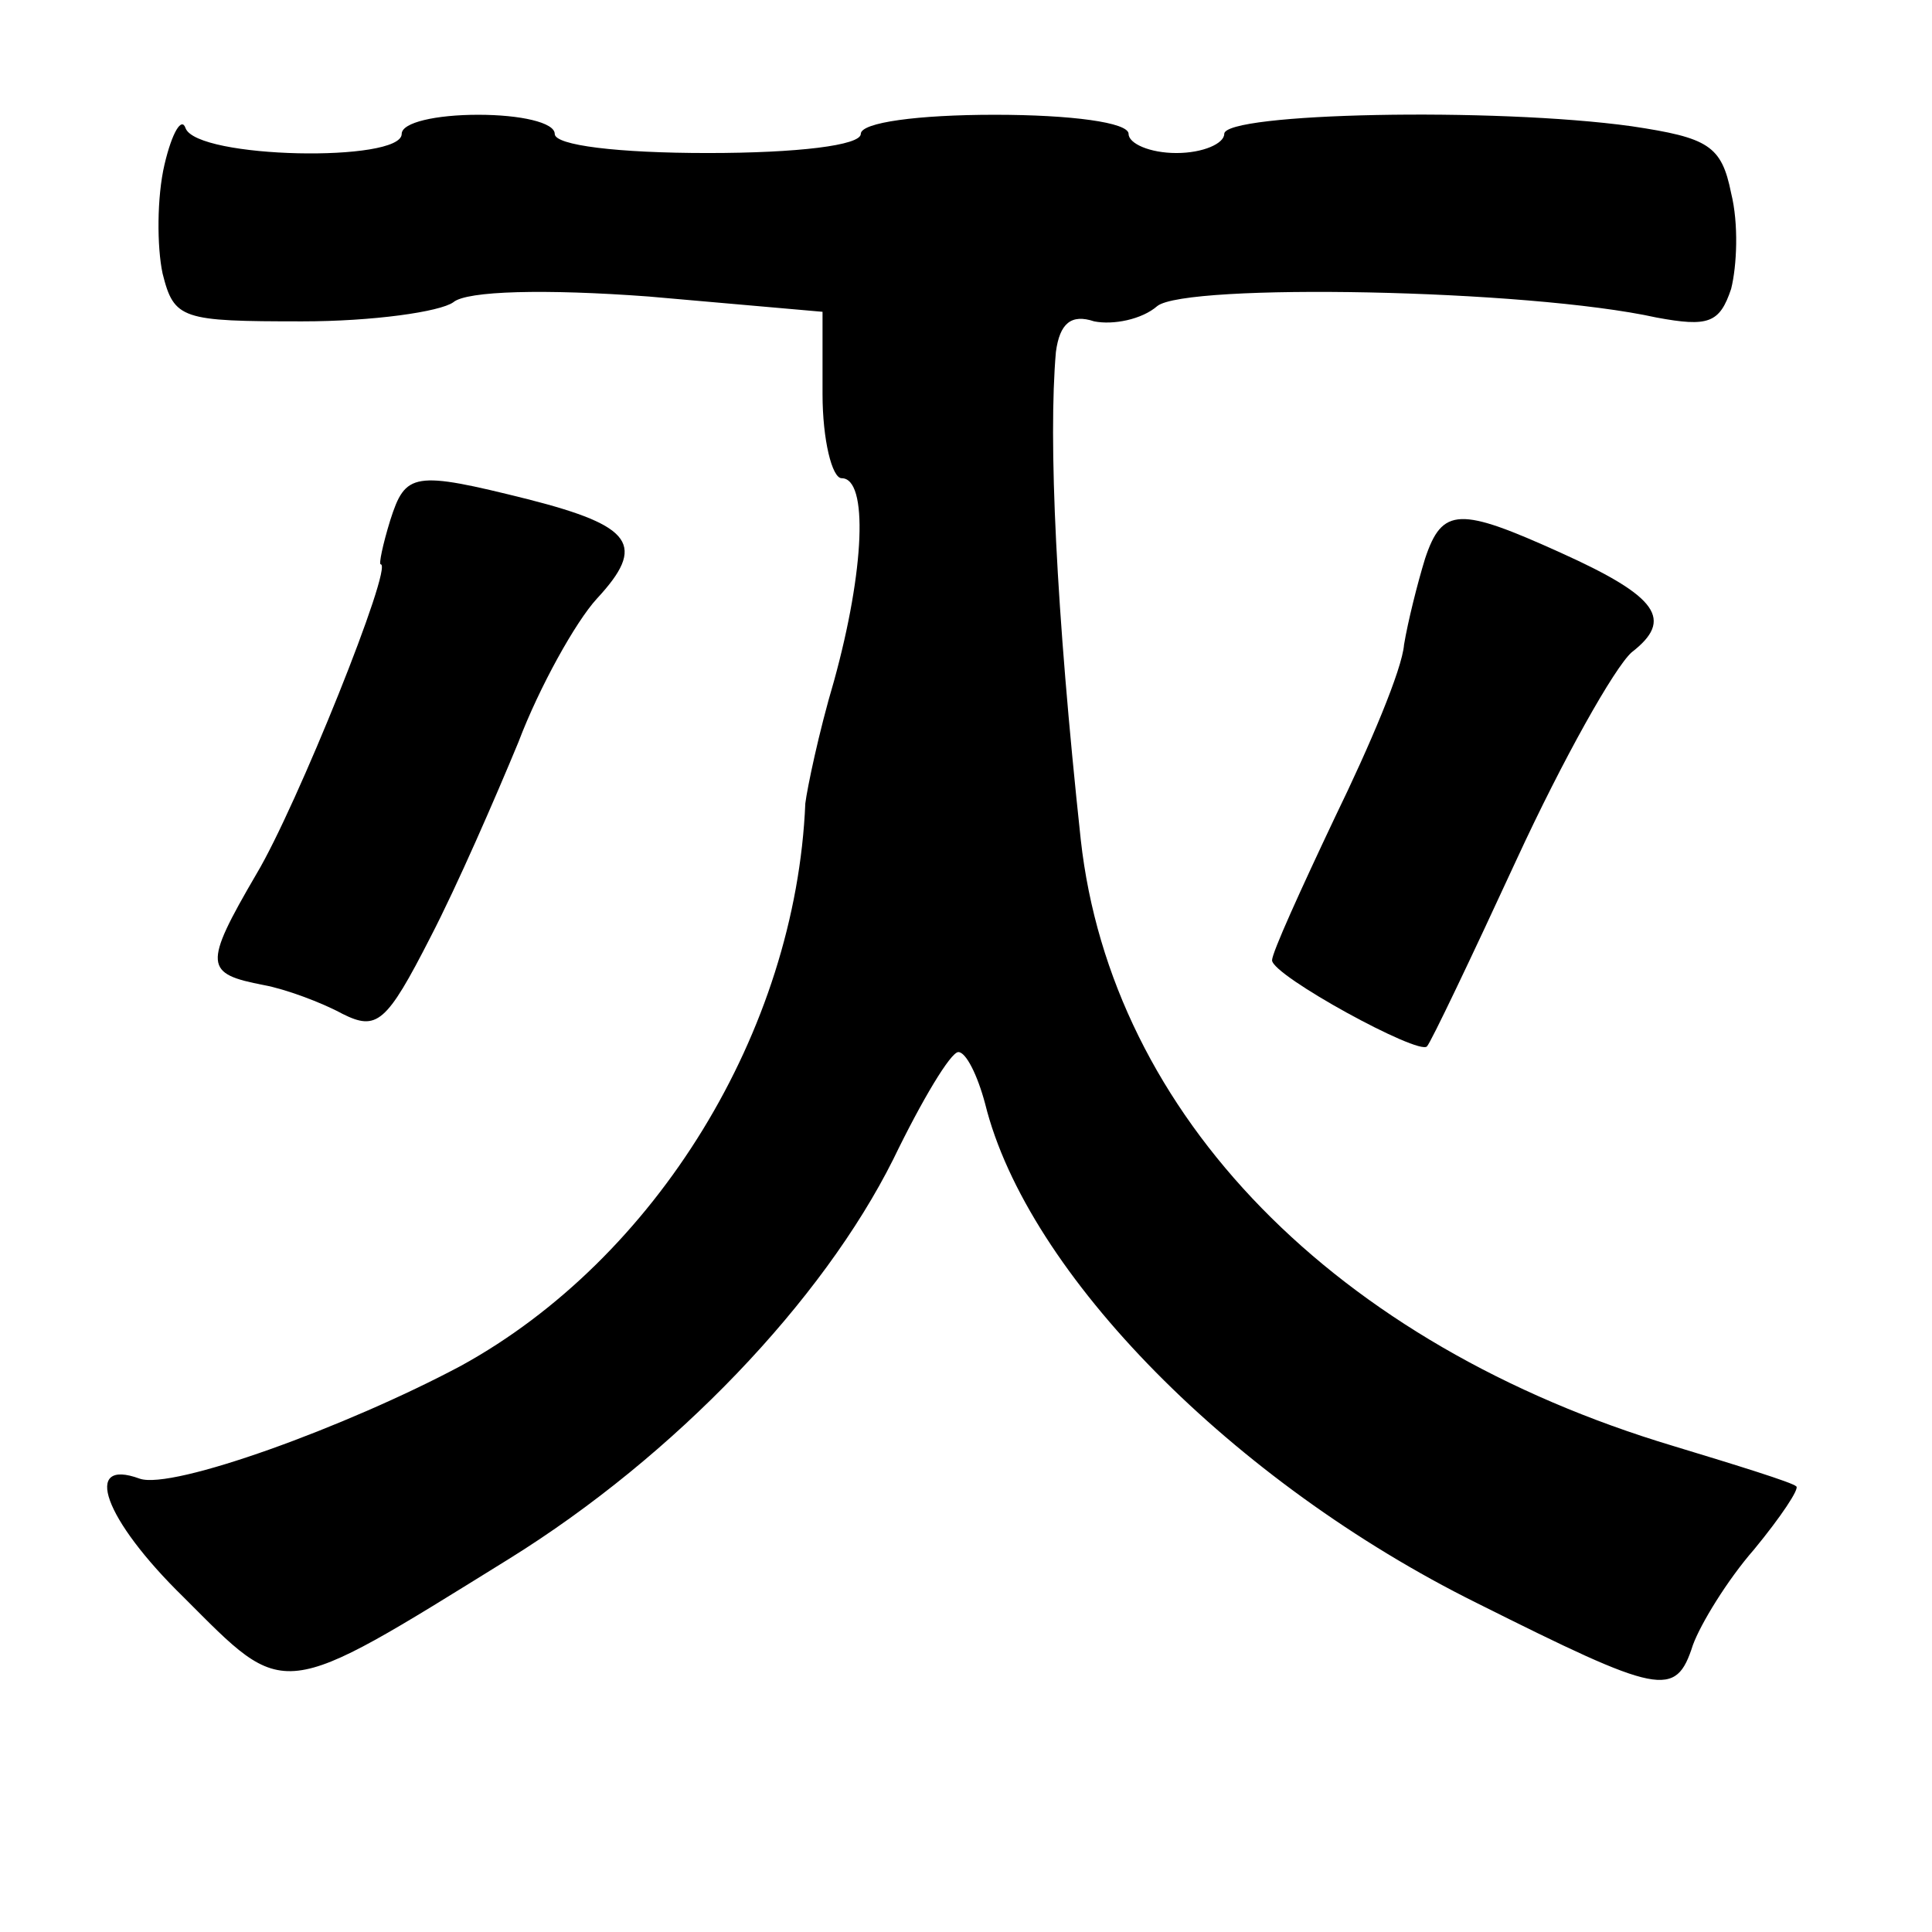 <?xml version="1.0" standalone="no"?>
<!DOCTYPE svg PUBLIC "-//W3C//DTD SVG 20010904//EN"
 "http://www.w3.org/TR/2001/REC-SVG-20010904/DTD/svg10.dtd">
<svg version="1.0" xmlns="http://www.w3.org/2000/svg"
 width="101pt" height="101pt" viewBox="0 0 101 101"
 preserveAspectRatio="xMidYMid meet">
<g transform="translate(0,101) scale(0.1,-0.1)"
fill="#000000" stroke="none">
<path d="M86 924 c-4 -17 -4 -43 -1 -57 6 -24 10 -25 73 -25 37 0 72 5 79 10
7 6 48 7 102 3 l91 -8 0 -43 c0 -24 5 -44 10 -44 14 0 12 -48 -4 -106 -8 -27
-14 -56 -15 -64 -5 -119 -78 -238 -180 -294 -60 -32 -151 -65 -168 -59 -30 11
-19 -21 23 -62 54 -54 49 -55 170 20 87 54 164 135 201 209 15 31 30 56 34 56
4 0 10 -12 14 -27 22 -89 130 -198 257 -261 96 -48 104 -50 113 -22 4 11 18
34 32 50 14 17 24 32 22 33 -2 2 -31 11 -64 21 -177 53 -294 173 -310 317 -13
121 -17 209 -13 255 2 15 8 20 20 16 10 -2 25 1 33 8 15 12 193 9 261 -6 27
-5 33 -3 39 15 3 12 4 34 0 50 -5 25 -12 29 -52 35 -72 10 -213 7 -213 -4 0
-5 -11 -10 -25 -10 -14 0 -25 5 -25 10 0 6 -30 10 -70 10 -40 0 -70 -4 -70
-10 0 -6 -33 -10 -80 -10 -47 0 -80 4 -80 10 0 6 -18 10 -40 10 -22 0 -40 -4
-40 -10 0 -15 -107 -13 -113 3 -2 6 -7 -2 -11 -19z"/>
<path d="M204 738 c-4 -13 -6 -23 -5 -23 7 0 -44 -127 -65 -162 -28 -48 -27
-52 4 -58 11 -2 30 -9 41 -15 18 -9 23 -5 46 40 14 27 34 73 46 102 11 29 30
63 41 75 26 28 19 38 -36 52 -60 15 -64 14 -72 -11z"/>
<path d="M745 718 c-4 -13 -9 -33 -11 -45 -1 -13 -18 -53 -36 -90 -18 -38 -33
-71 -33 -75 0 -8 77 -50 81 -45 2 2 23 46 47 98 24 52 51 100 60 108 22 17 14
29 -37 52 -53 24 -62 24 -71 -3z"/>
</g>
</svg>
